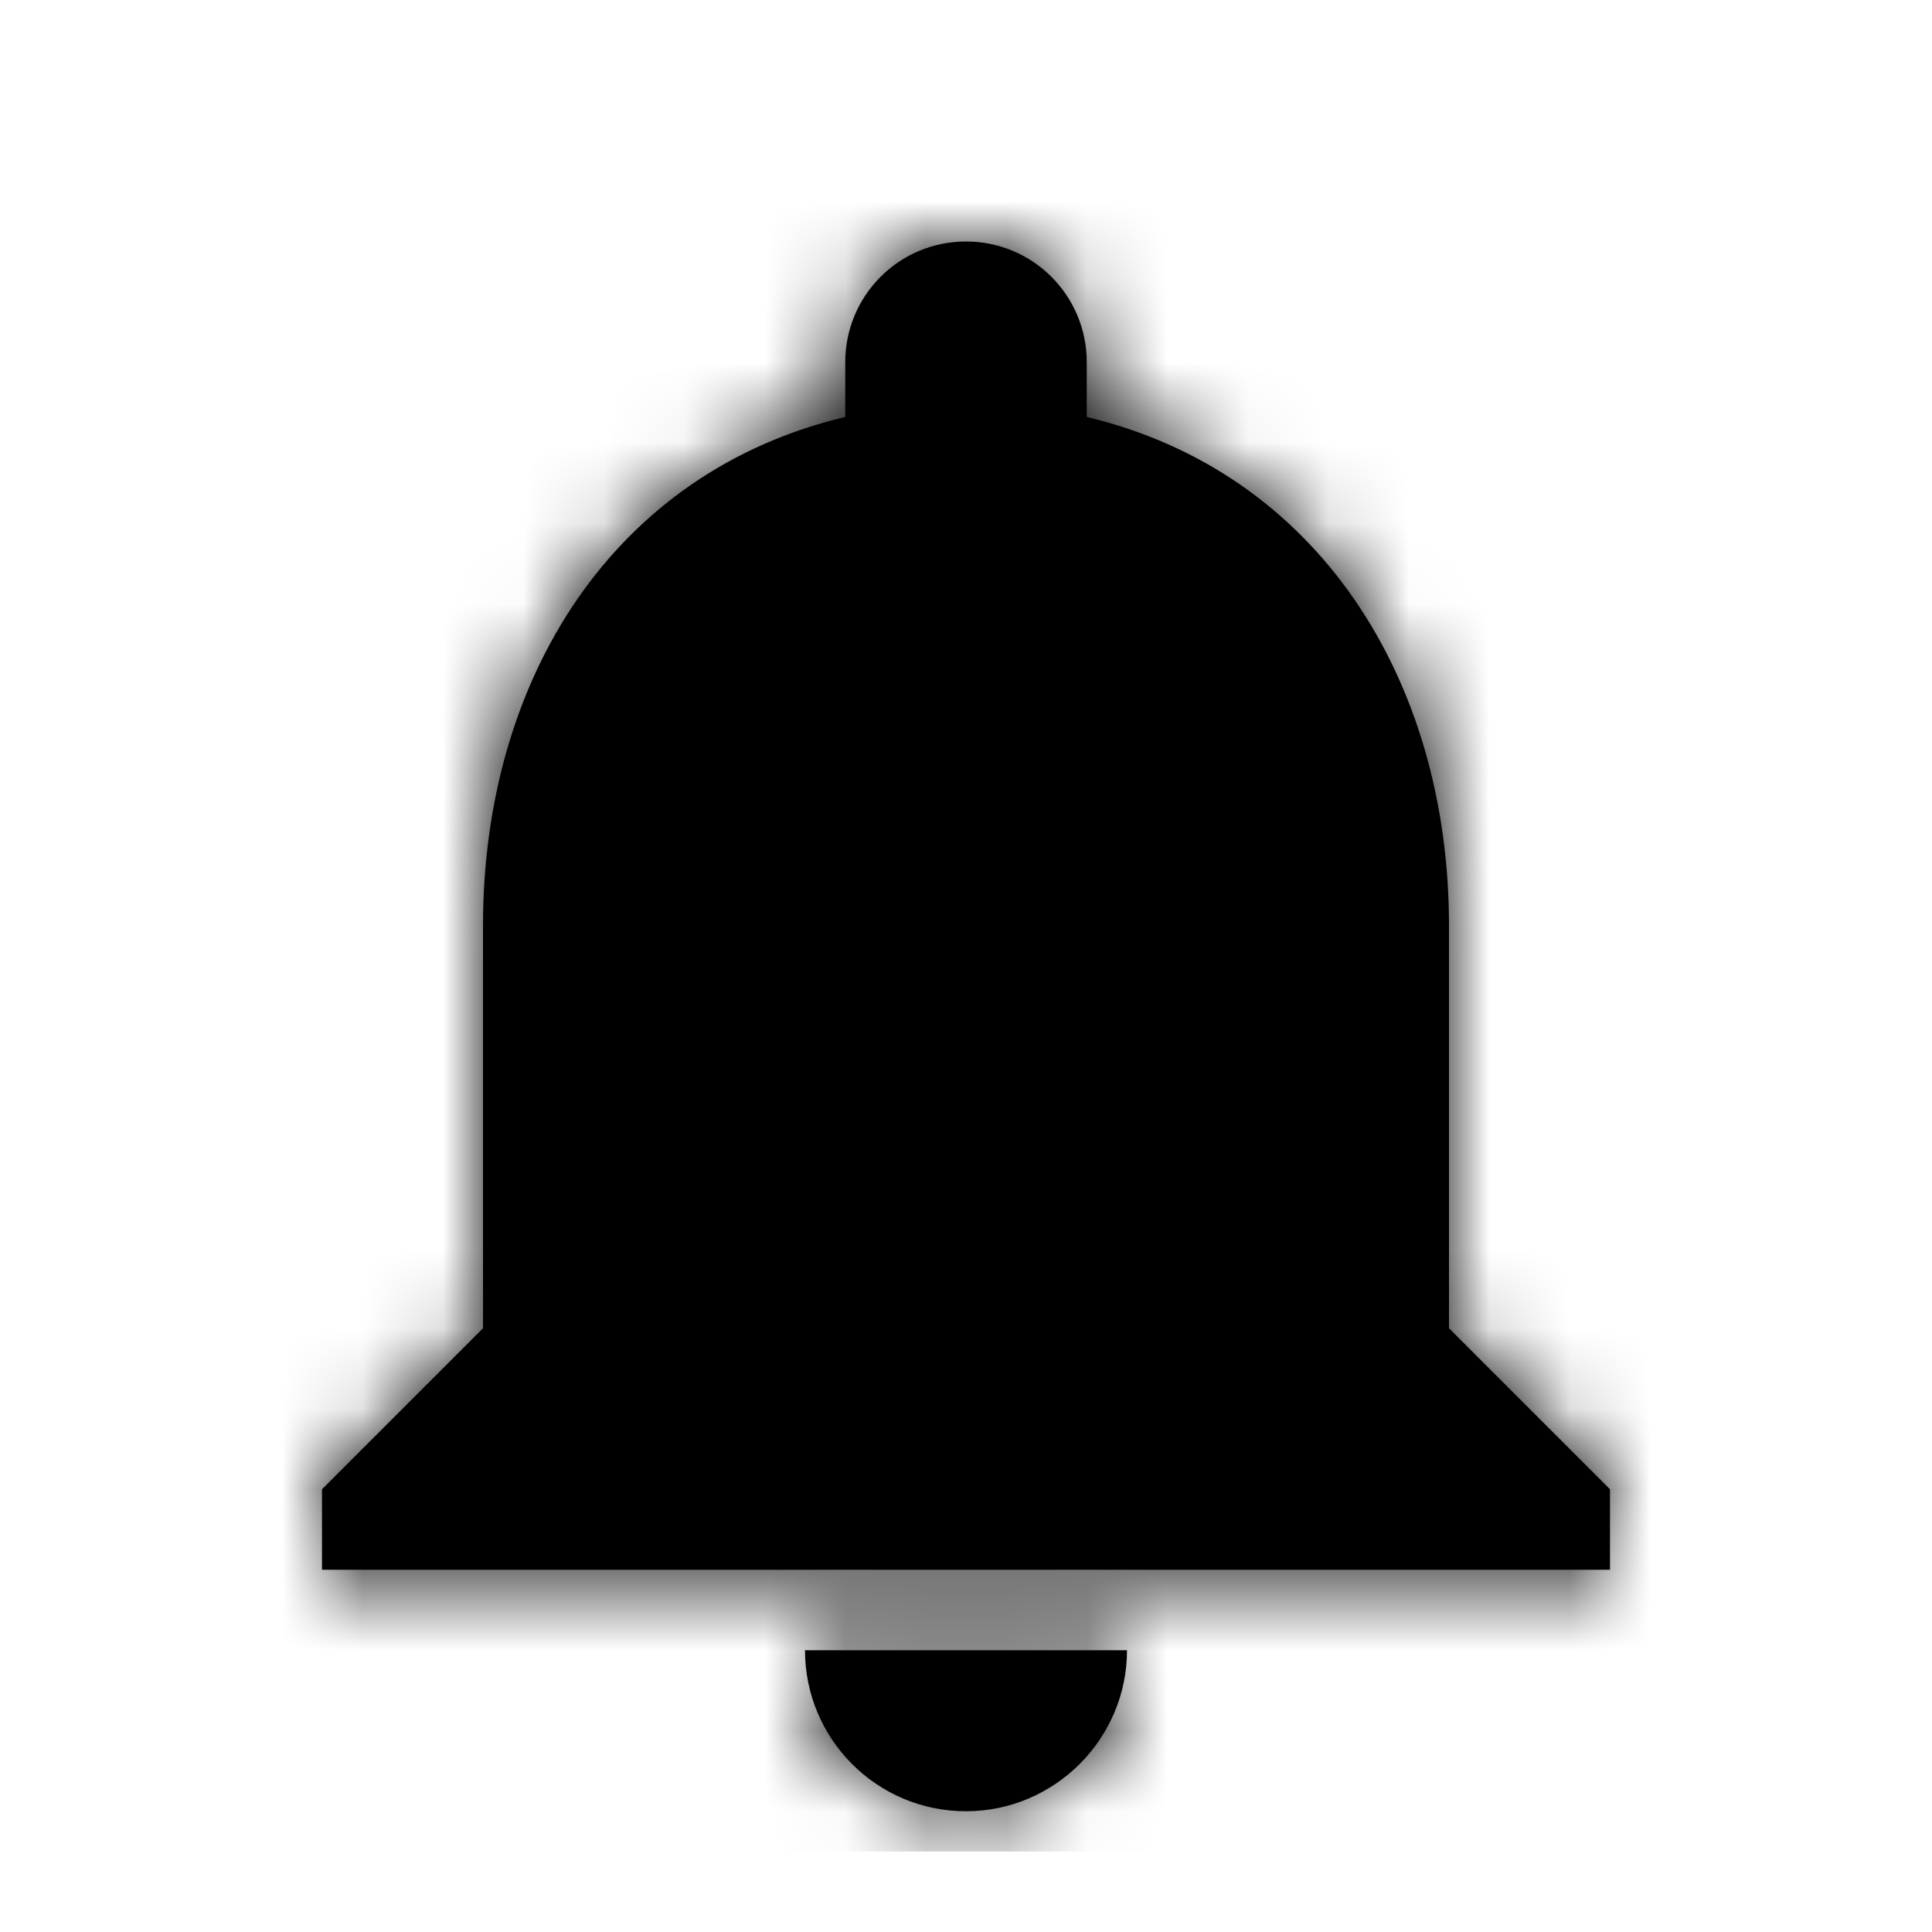 <svg xmlns="http://www.w3.org/2000/svg" xmlns:xlink="http://www.w3.org/1999/xlink" width="24" height="24" viewBox="0 0 24 24">
    <defs>
        <path id="ic-notifications__a" d="M12 22.5c1.1 0 2-.9 2-2h-4c0 1.1.89 2 2 2zm6-6v-5c0-3.07-1.64-5.64-4.5-6.32V4.5c0-.83-.67-1.5-1.5-1.5s-1.5.67-1.5 1.5v.68C7.63 5.86 6 8.42 6 11.5v5l-2 2v1h16v-1l-2-2z"/>
    </defs>
    <g fill="none" fill-rule="evenodd">
        <path d="M0 0L24 0 24 24 0 24z"/>
        <mask id="ic-notifications__b" fill="#fff">
            <use xlink:href="#ic-notifications__a"/>
        </mask>
        <use fill="#000" xlink:href="#ic-notifications__a"/>
        <g fill="currentColor" fill-rule="nonzero" mask="url(#ic-notifications__b)">
            <path d="M0 0H24V24H0z" transform="translate(0 -1)"/>
        </g>
    </g>
</svg>

